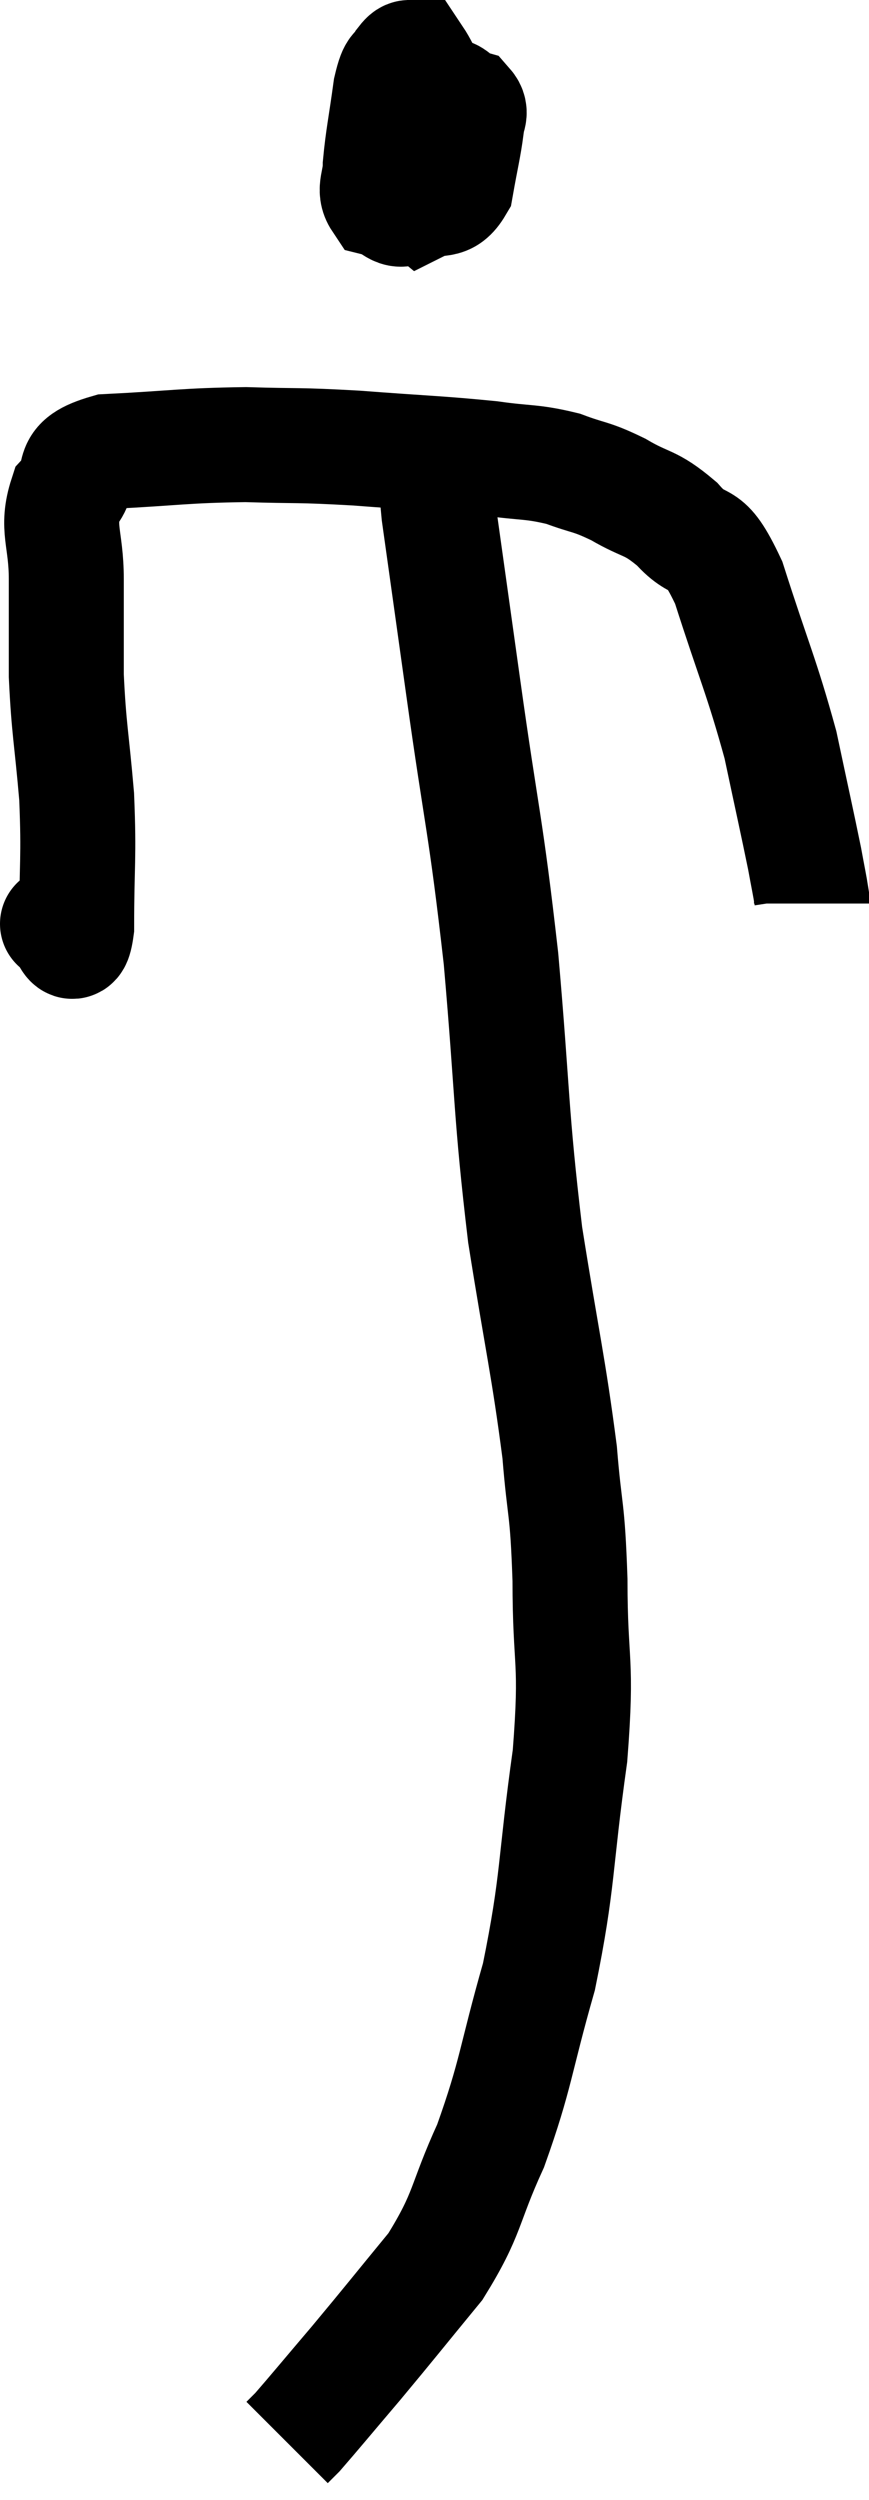 <svg xmlns="http://www.w3.org/2000/svg" viewBox="15.287 2.349 15.113 43.471" width="15.113" height="43.471"><path d="M 16.32 18.42 C 16.32 18.42, 16.245 18.405, 16.32 18.42 C 16.47 18.45, 16.545 19.035, 16.62 18.48 C 16.62 17.34, 16.665 17.295, 16.62 16.2 C 16.53 15.15, 16.485 15.045, 16.44 14.1 C 16.44 13.26, 16.44 13.2, 16.44 12.42 C 16.44 11.7, 16.26 11.535, 16.44 10.98 C 16.8 10.59, 16.38 10.425, 17.16 10.2 C 18.36 10.14, 18.48 10.095, 19.56 10.08 C 20.52 10.11, 20.415 10.08, 21.48 10.14 C 22.65 10.23, 22.92 10.23, 23.82 10.32 C 24.45 10.41, 24.525 10.365, 25.08 10.5 C 25.56 10.68, 25.545 10.62, 26.04 10.86 C 26.55 11.16, 26.58 11.055, 27.06 11.46 C 27.51 11.97, 27.51 11.52, 27.96 12.48 C 28.41 13.89, 28.53 14.1, 28.86 15.3 C 29.07 16.29, 29.145 16.62, 29.28 17.28 C 29.34 17.61, 29.37 17.745, 29.4 17.94 L 29.4 18.06" fill="none" stroke="black" stroke-width="2"></path><path d="M 22.86 4.8 C 22.71 4.92, 22.62 4.77, 22.56 5.04 C 22.59 5.46, 22.455 5.745, 22.62 5.88 C 22.92 5.73, 23.025 5.91, 23.22 5.58 C 23.31 5.07, 23.355 4.905, 23.4 4.56 C 23.4 4.38, 23.505 4.32, 23.4 4.2 C 23.19 4.14, 23.145 3.9, 22.98 4.08 C 22.86 4.5, 22.8 4.56, 22.74 4.92 C 22.74 5.22, 22.725 5.325, 22.74 5.52 C 22.77 5.61, 22.725 5.955, 22.8 5.7 C 22.92 5.1, 23.115 5.085, 23.04 4.5 C 22.77 3.93, 22.68 3.63, 22.5 3.36 C 22.41 3.39, 22.425 3.285, 22.32 3.42 C 22.2 3.66, 22.185 3.45, 22.08 3.9 C 21.99 4.56, 21.945 4.74, 21.9 5.22 C 21.9 5.52, 21.78 5.64, 21.9 5.82 C 22.14 5.88, 22.185 6.075, 22.38 5.94 C 22.53 5.61, 22.605 5.52, 22.68 5.28 C 22.68 5.13, 22.68 5.055, 22.68 4.98 C 22.68 4.98, 22.68 4.98, 22.68 4.98 C 22.68 4.98, 22.71 4.935, 22.68 4.98 C 22.62 5.07, 22.59 4.995, 22.56 5.16 C 22.56 5.4, 22.56 5.52, 22.56 5.64 L 22.56 5.64" fill="none" stroke="black" stroke-width="2"></path><path d="M 22.92 9.96 C 22.92 10.62, 22.815 10.2, 22.92 11.28 C 23.13 12.78, 23.07 12.345, 23.34 14.28 C 23.67 16.65, 23.73 16.635, 24 19.02 C 24.21 21.42, 24.165 21.675, 24.42 23.82 C 24.72 25.71, 24.825 26.1, 25.02 27.6 C 25.11 28.71, 25.155 28.5, 25.2 29.82 C 25.2 31.35, 25.335 31.155, 25.2 32.88 C 24.93 34.8, 25.005 35.025, 24.66 36.72 C 24.24 38.19, 24.27 38.4, 23.82 39.66 C 23.34 40.71, 23.445 40.815, 22.86 41.76 C 22.17 42.6, 22.08 42.72, 21.48 43.44 C 20.97 44.04, 20.76 44.295, 20.46 44.64 L 20.28 44.82" fill="none" stroke="black" stroke-width="2"></path></svg>